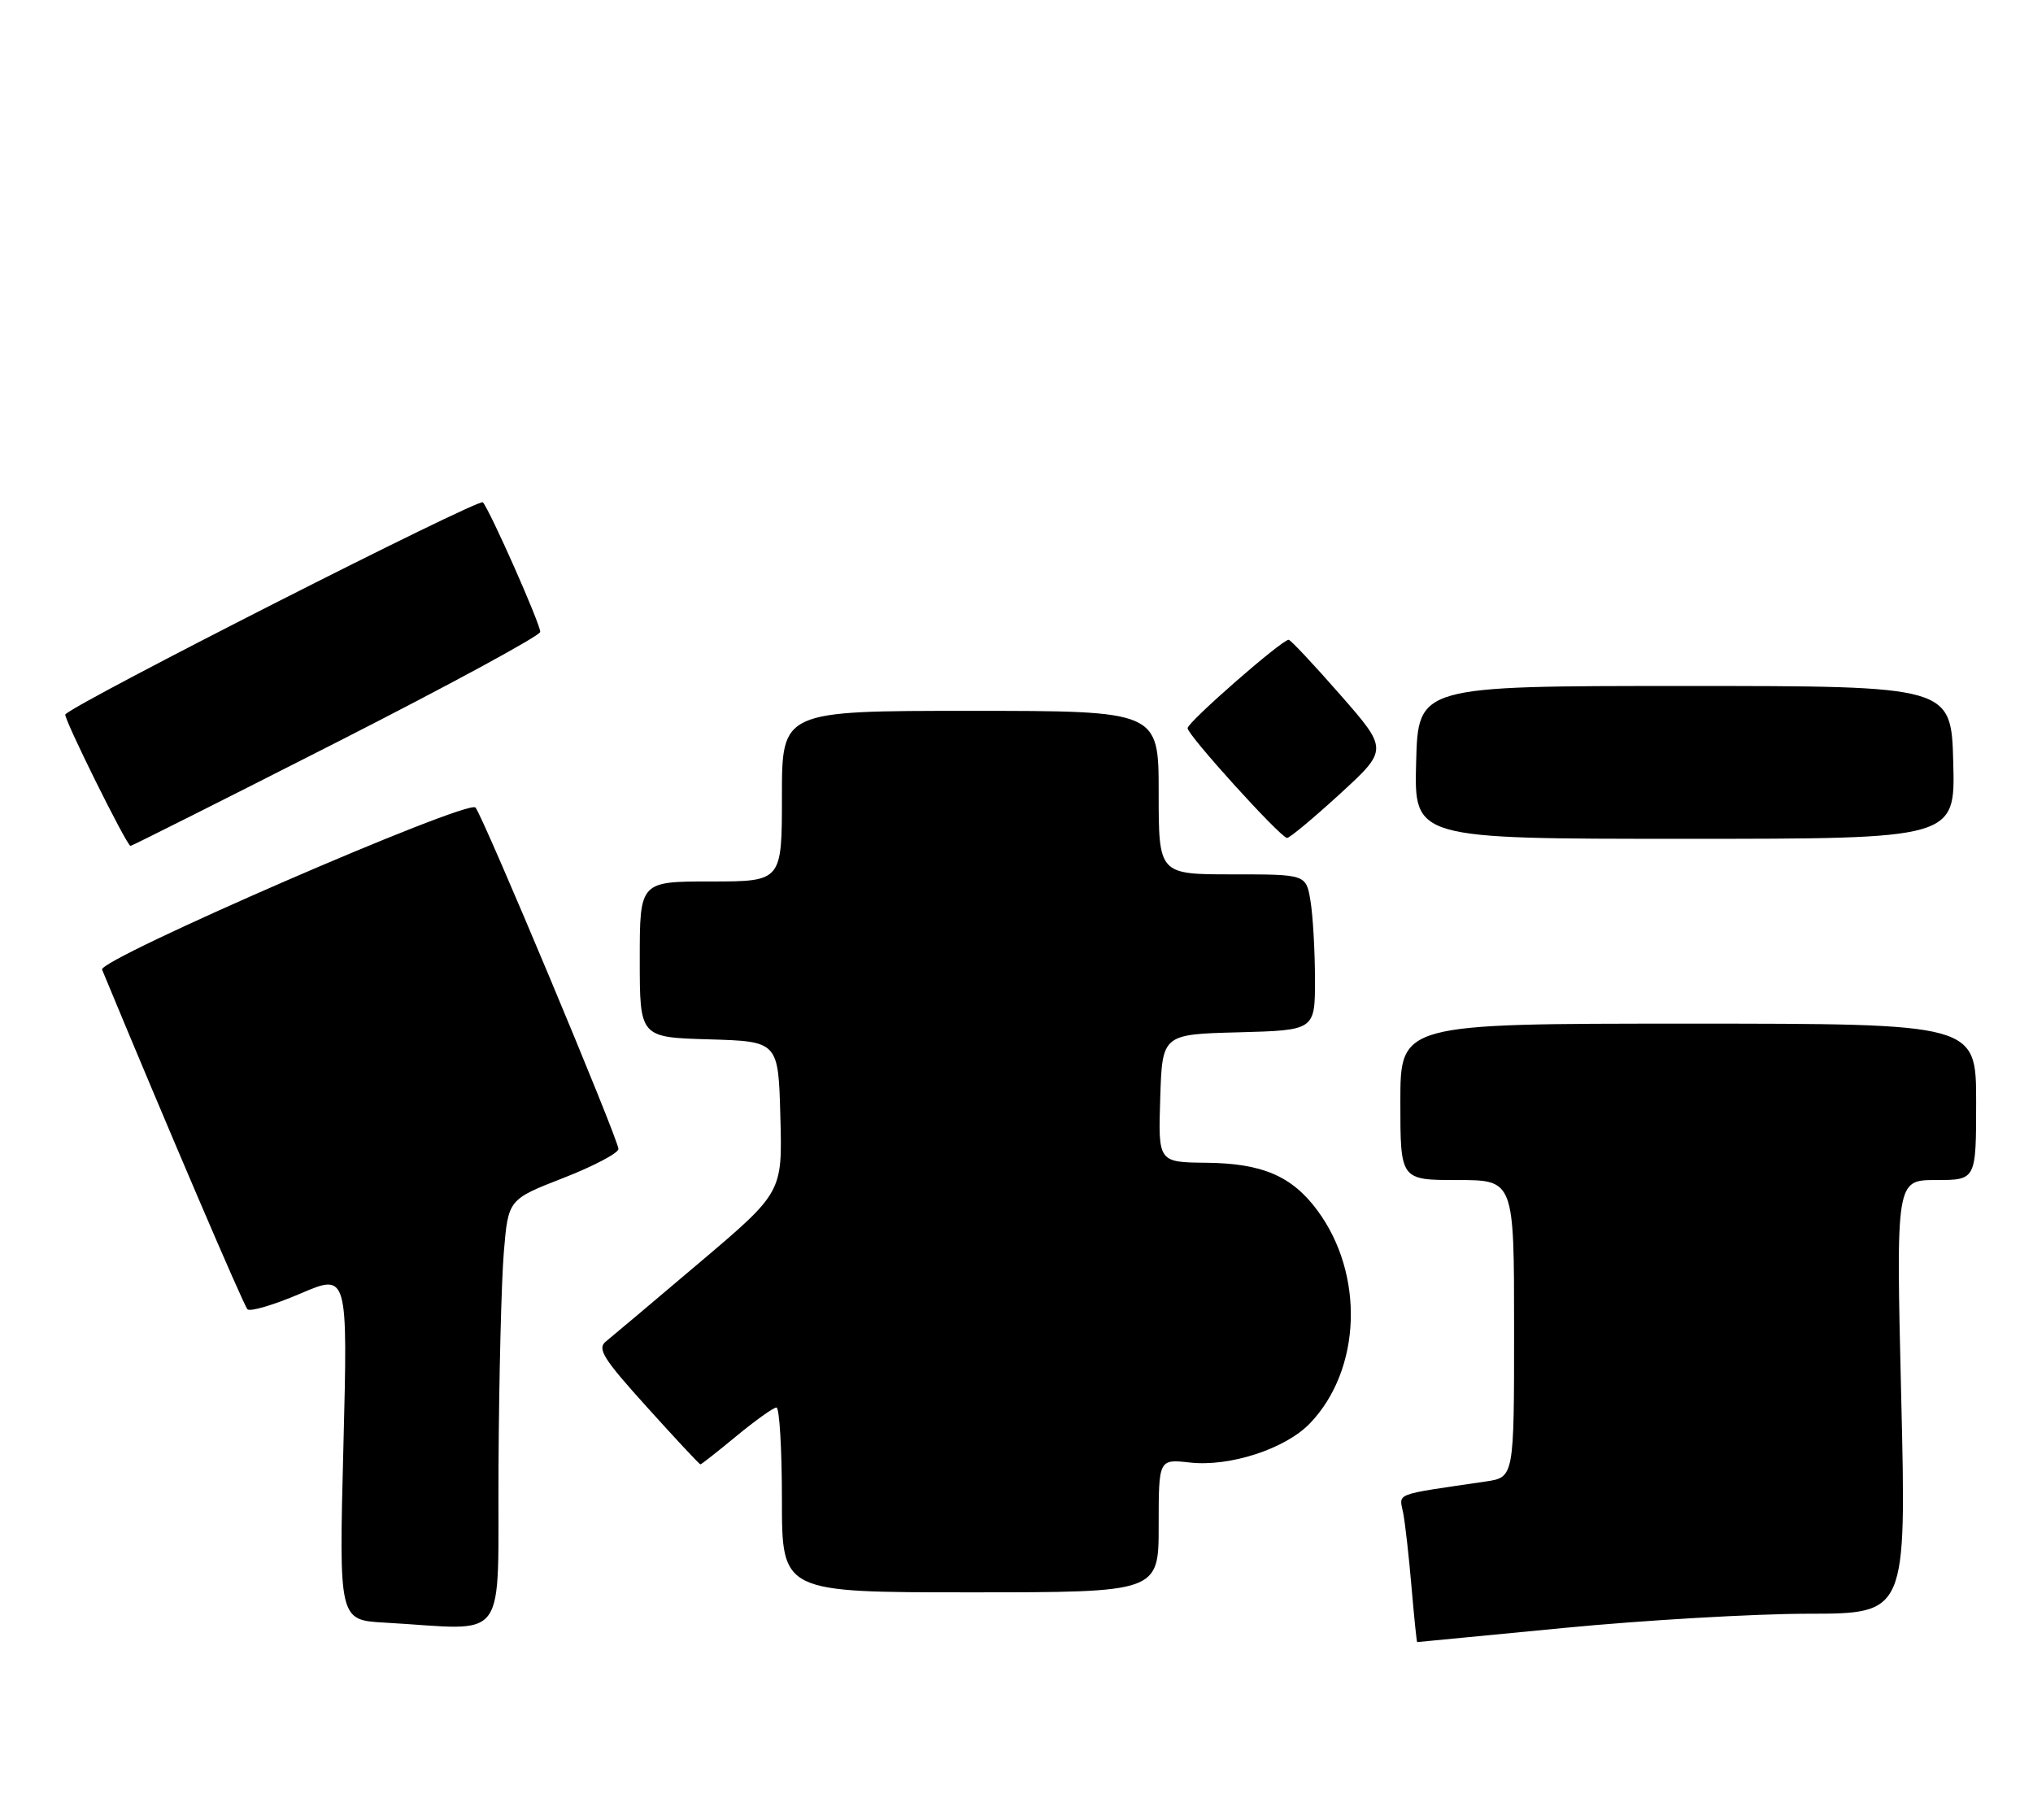 <?xml version="1.0" encoding="UTF-8" standalone="no"?>
<!DOCTYPE svg PUBLIC "-//W3C//DTD SVG 1.1//EN" "http://www.w3.org/Graphics/SVG/1.1/DTD/svg11.dtd" >
<svg xmlns="http://www.w3.org/2000/svg" xmlns:xlink="http://www.w3.org/1999/xlink" version="1.1" viewBox="0 0 286 256">
 <g >
 <path fill="currentColor"
d=" M 220.00 229.01 C 231.28 227.92 246.73 227.02 254.35 227.01 C 268.19 227.00 268.19 227.00 267.46 196.50 C 266.73 166.00 266.73 166.00 272.36 166.00 C 278.00 166.00 278.00 166.00 278.00 155.00 C 278.00 144.00 278.00 144.00 237.50 144.00 C 197.00 144.00 197.00 144.00 197.00 155.00 C 197.00 166.00 197.00 166.00 205.00 166.00 C 213.00 166.00 213.00 166.00 213.00 186.91 C 213.00 207.82 213.00 207.82 209.00 208.41 C 195.83 210.35 196.84 209.96 197.40 212.85 C 197.68 214.31 198.21 218.99 198.57 223.25 C 198.94 227.51 199.29 231.00 199.37 231.00 C 199.44 231.00 208.72 230.10 220.00 229.01 Z  M 70.13 206.25 C 70.20 193.74 70.54 180.18 70.88 176.12 C 71.50 168.73 71.50 168.73 79.25 165.71 C 83.51 164.05 87.00 162.21 87.00 161.63 C 87.00 160.28 67.96 114.81 66.89 113.60 C 65.81 112.38 13.77 134.98 14.36 136.40 C 23.40 158.23 34.29 183.67 34.81 184.18 C 35.19 184.56 38.52 183.57 42.22 181.99 C 48.93 179.11 48.93 179.11 48.31 203.50 C 47.68 227.90 47.68 227.90 54.09 228.26 C 71.86 229.25 69.98 231.82 70.13 206.25 Z  M 163.00 214.62 C 163.00 205.25 163.00 205.25 167.39 205.74 C 173.01 206.37 180.85 203.81 184.29 200.22 C 191.53 192.66 191.99 179.25 185.31 170.25 C 181.74 165.44 177.57 163.65 169.72 163.57 C 162.93 163.50 162.93 163.50 163.22 154.50 C 163.50 145.50 163.50 145.50 174.25 145.22 C 185.00 144.93 185.00 144.93 184.99 137.72 C 184.98 133.75 184.70 128.81 184.36 126.75 C 183.74 123.00 183.74 123.00 173.37 123.00 C 163.00 123.00 163.00 123.00 163.00 111.50 C 163.00 100.00 163.00 100.00 136.50 100.00 C 110.00 100.00 110.00 100.00 110.00 112.00 C 110.00 124.00 110.00 124.00 100.00 124.00 C 90.00 124.00 90.00 124.00 90.00 134.96 C 90.00 145.93 90.00 145.93 99.75 146.21 C 109.50 146.50 109.50 146.50 109.78 157.12 C 110.07 167.74 110.07 167.74 98.40 177.62 C 91.99 183.05 86.07 188.04 85.25 188.70 C 83.97 189.72 84.83 191.10 91.02 197.95 C 95.01 202.38 98.40 206.00 98.53 206.00 C 98.67 206.00 100.96 204.20 103.62 202.00 C 106.29 199.80 108.81 198.00 109.23 198.00 C 109.65 198.00 110.00 203.85 110.00 211.00 C 110.00 224.00 110.00 224.00 136.50 224.00 C 163.00 224.00 163.00 224.00 163.00 214.62 Z  M 47.35 104.43 C 63.11 96.41 76.00 89.42 76.00 88.89 C 76.00 87.75 68.98 71.89 67.93 70.66 C 67.40 70.04 11.11 98.62 9.19 100.49 C 8.83 100.83 17.84 119.00 18.36 119.00 C 18.55 119.00 31.60 112.44 47.35 104.43 Z  M 188.45 111.73 C 195.30 105.45 195.30 105.45 188.54 97.73 C 184.82 93.48 181.55 90.00 181.29 90.00 C 180.32 90.00 167.13 101.53 167.07 102.43 C 167.00 103.33 179.94 117.62 181.05 117.88 C 181.35 117.94 184.68 115.18 188.45 111.73 Z  M 274.78 107.25 C 274.50 96.50 274.50 96.50 237.00 96.50 C 199.50 96.50 199.50 96.50 199.22 107.25 C 198.93 118.00 198.93 118.00 237.00 118.00 C 275.07 118.00 275.07 118.00 274.78 107.25 Z "/>
</g>
</svg>